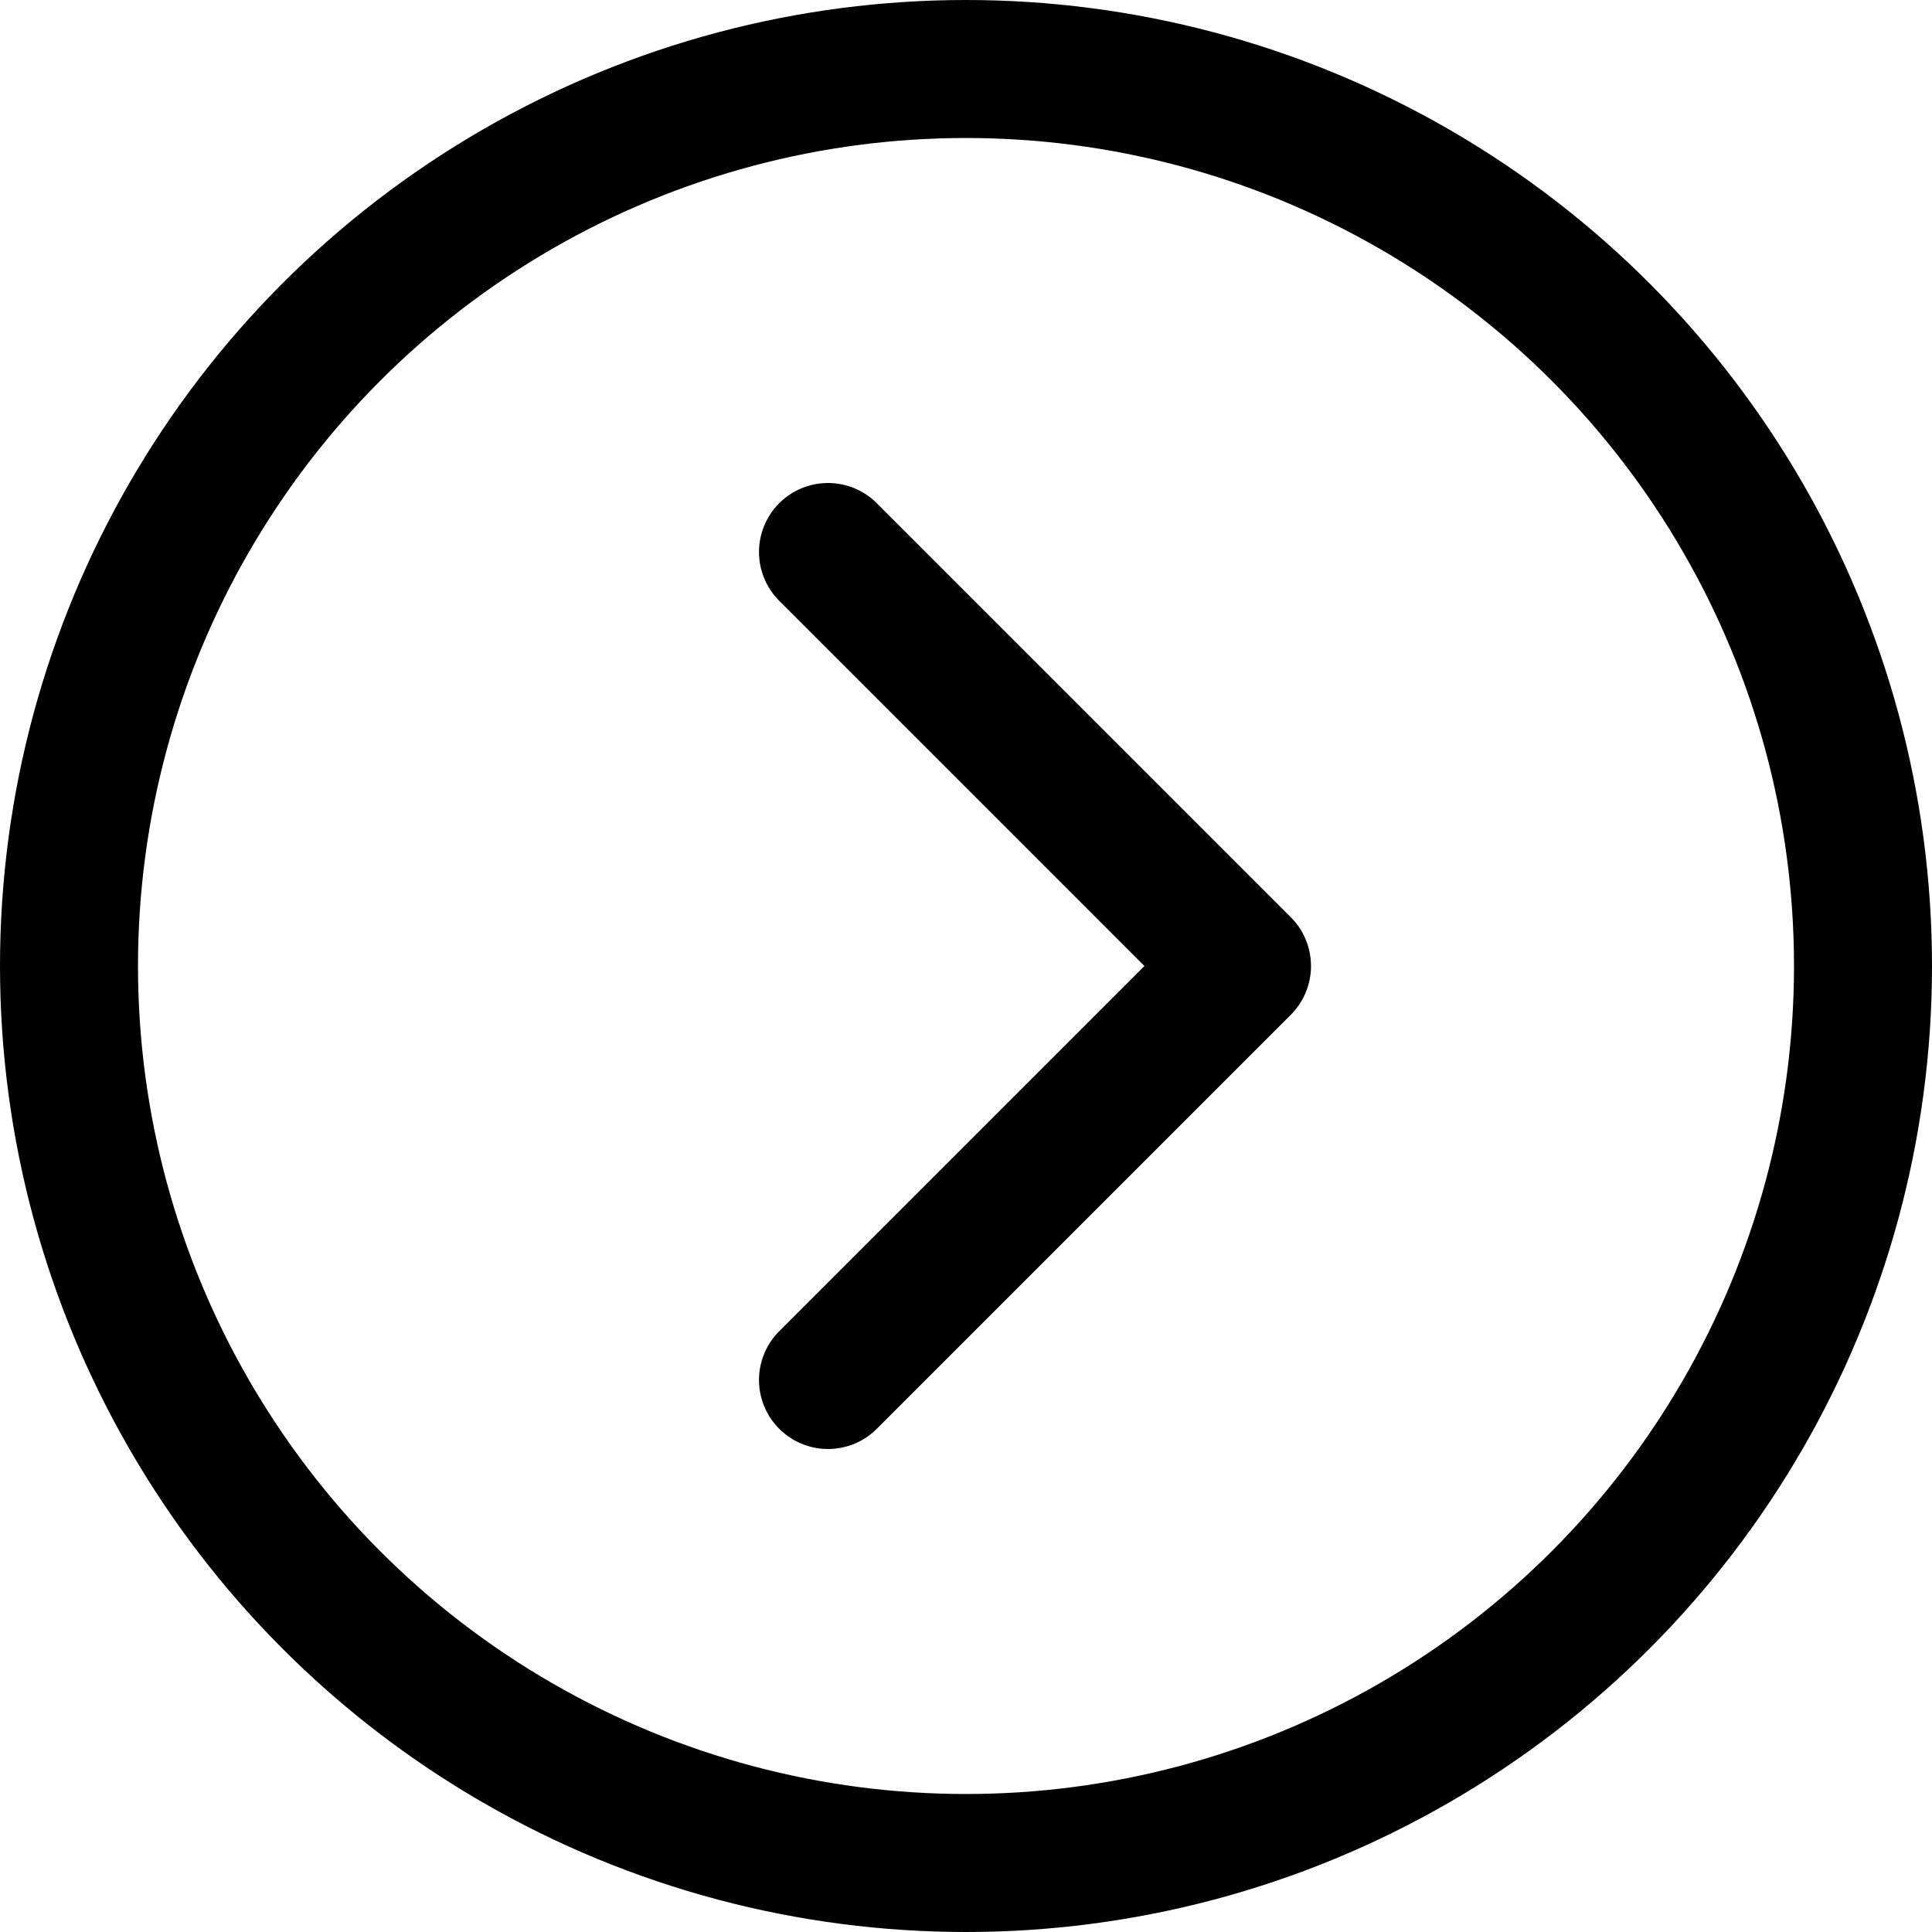 <svg xmlns="http://www.w3.org/2000/svg" width="14" height="14" viewBox="0 0 14 14"><g fill="none" fill-rule="evenodd" stroke-linecap="round" stroke-linejoin="round"><polyline stroke="#000001" points="6 4 9 7 6 10"/><circle cx="7" cy="7" r="6.5" stroke="#000001"/></g></svg>